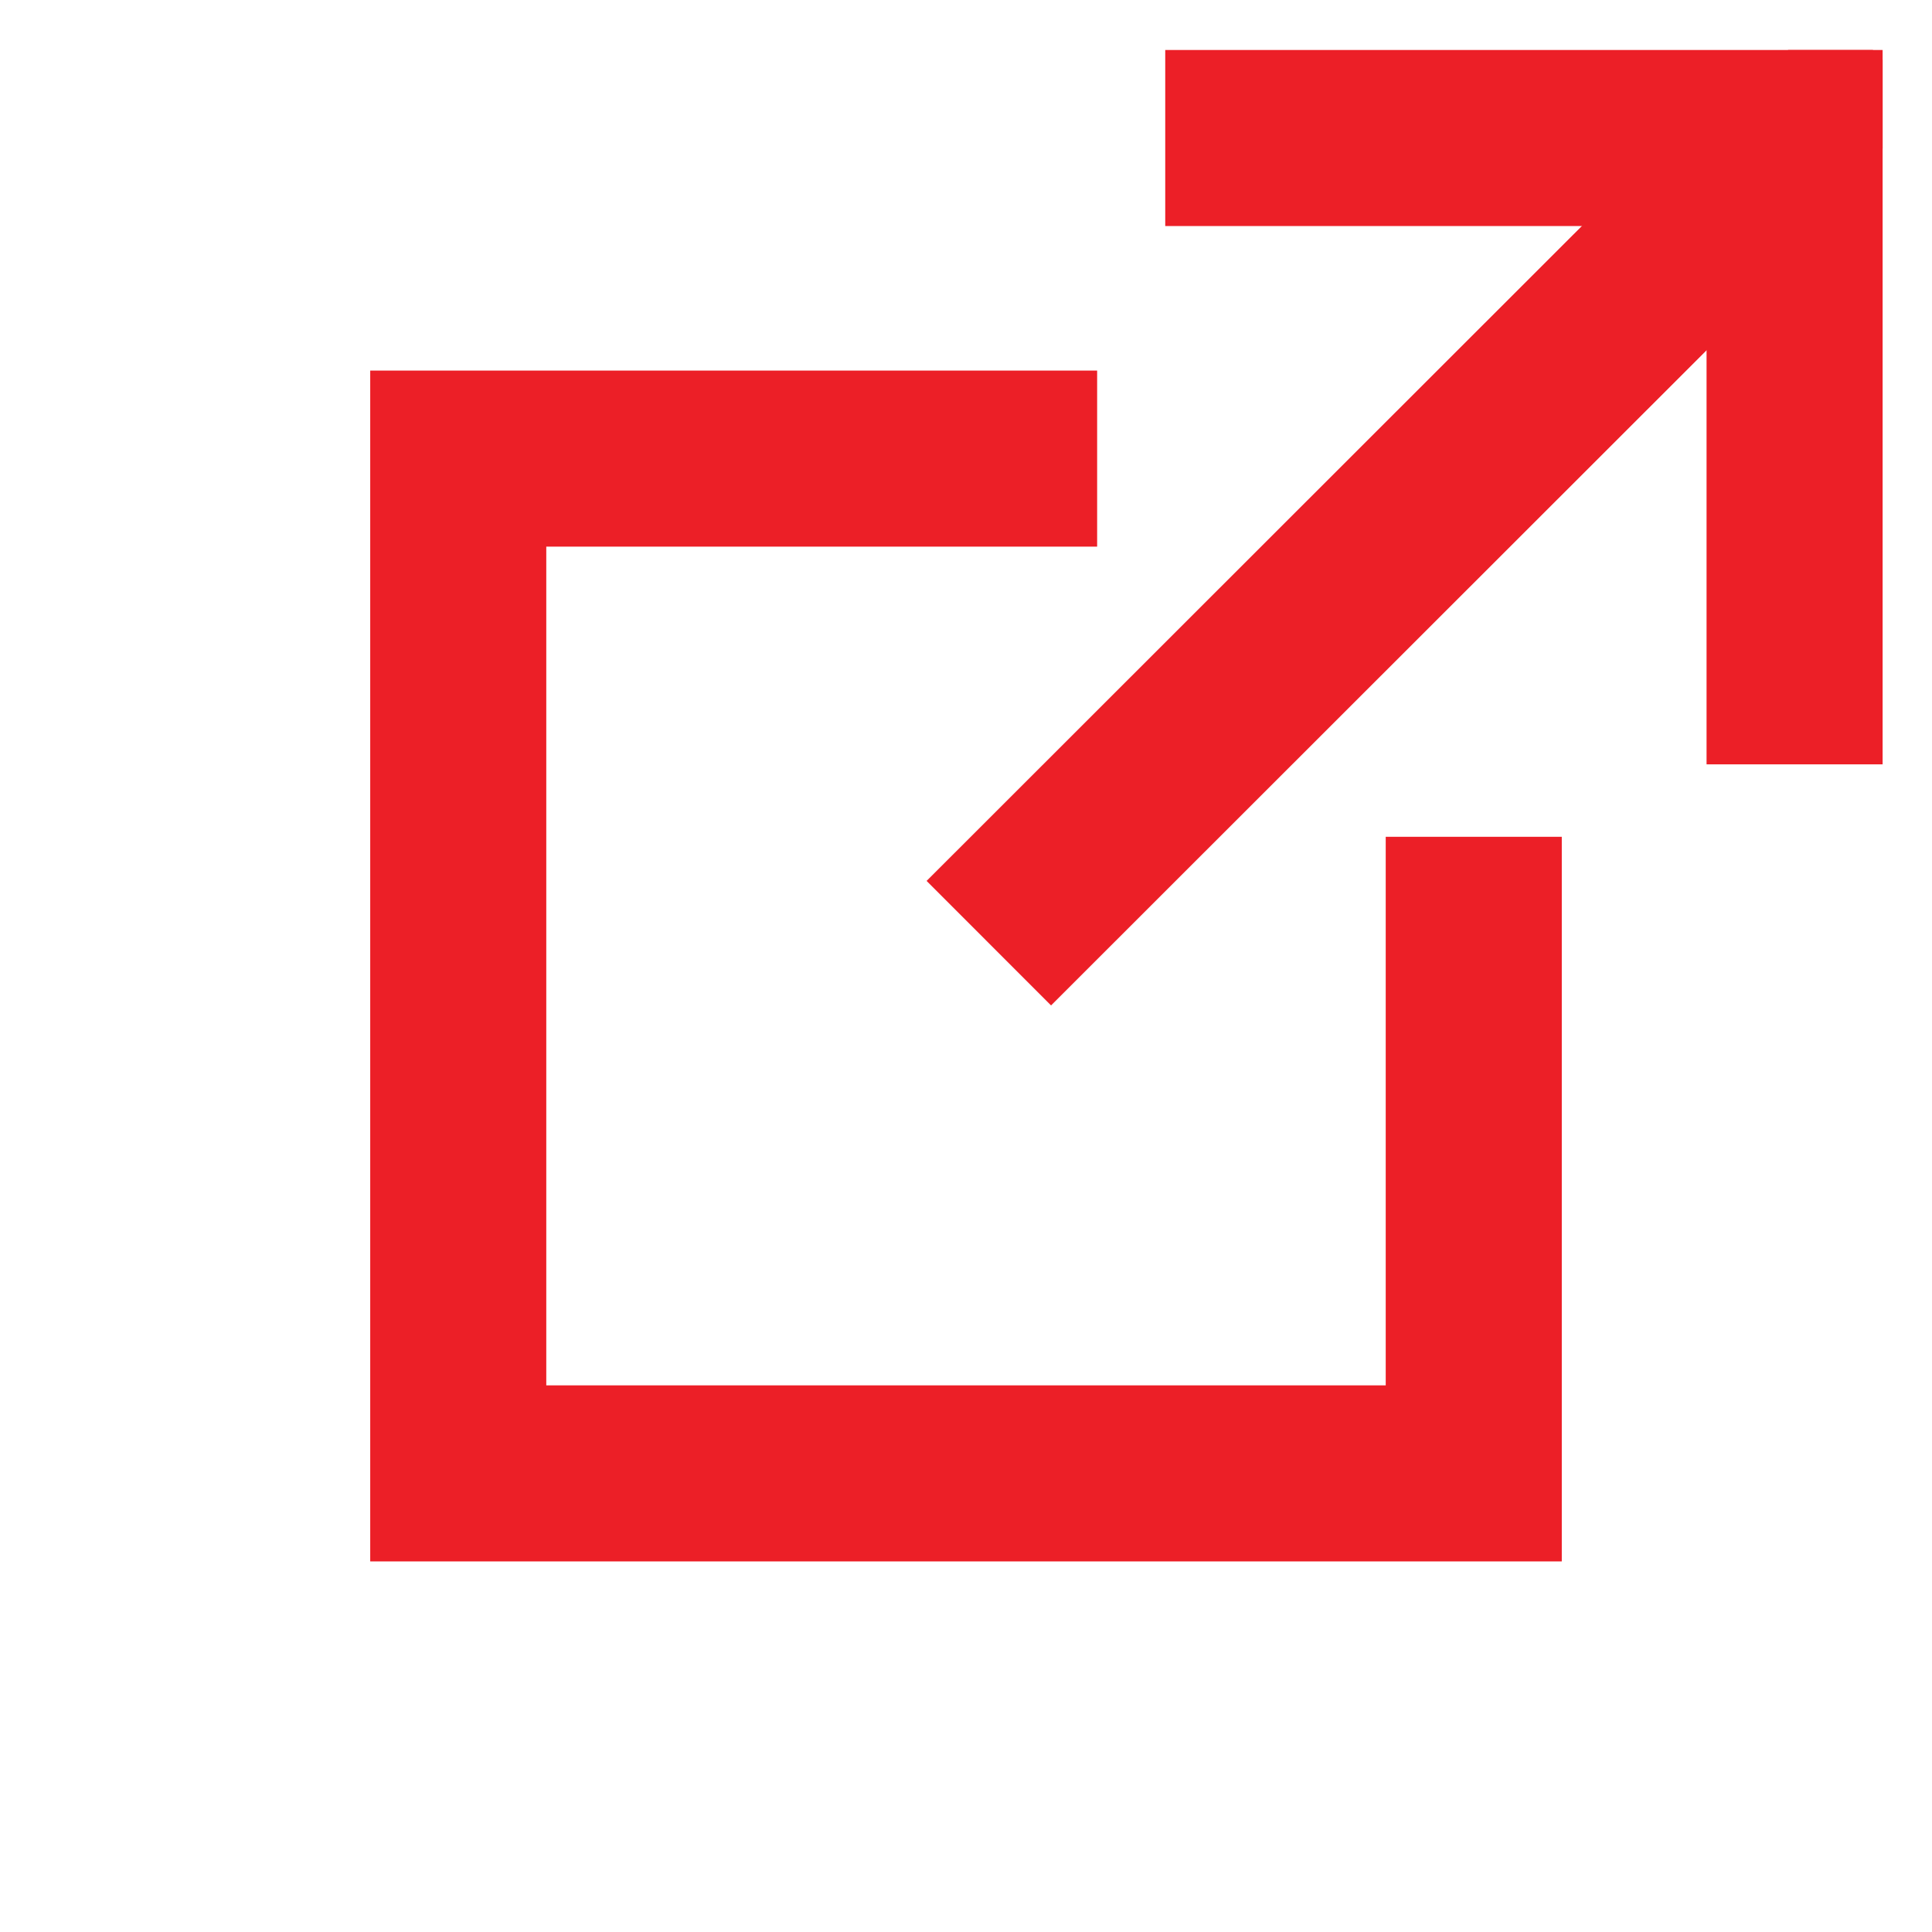 <?xml version="1.0" encoding="UTF-8" standalone="no"?>
<!-- Created with Inkscape (http://www.inkscape.org/) -->

<svg
   width="16"
   height="16"
   viewBox="0 0 16 16"
   version="1.1"
   id="svg1"
   inkscape:version="1.3.2 (091e20e, 2023-11-25)"
   sodipodi:docname="outlink.svg"
   xmlns:inkscape="http://www.inkscape.org/namespaces/inkscape"
   xmlns:sodipodi="http://sodipodi.sourceforge.net/DTD/sodipodi-0.dtd"
   xmlns="http://www.w3.org/2000/svg"
   xmlns:svg="http://www.w3.org/2000/svg">
  <sodipodi:namedview
     id="namedview1"
     pagecolor="#ffffff"
     bordercolor="#000000"
     borderopacity="0.25"
     inkscape:showpageshadow="2"
     inkscape:pageopacity="0.0"
     inkscape:pagecheckerboard="0"
     inkscape:deskcolor="#d1d1d1"
     inkscape:document-units="px"
     inkscape:zoom="23.216557"
     inkscape:cx="4.6518525"
     inkscape:cy="6.2455427"
     inkscape:window-width="1392"
     inkscape:window-height="847"
     inkscape:window-x="52"
     inkscape:window-y="25"
     inkscape:window-maximized="0"
     inkscape:current-layer="layer1" />
  <defs
     id="defs1">
    <inkscape:path-effect
       effect="powermask"
       id="path-effect5"
       is_visible="true"
       lpeversion="1"
       uri="#mask-powermask-path-effect5"
       invert="false"
       hide_mask="false"
       background="true"
       background_color="#ffffffff" />
    <filter
       id="mask-powermask-path-effect3_inverse"
       inkscape:label="filtermask-powermask-path-effect3"
       style="color-interpolation-filters:sRGB"
       height="100"
       width="100"
       x="-50"
       y="-50">
      <feColorMatrix
         id="mask-powermask-path-effect3_primitive1"
         values="1"
         type="saturate"
         result="fbSourceGraphic" />
      <feColorMatrix
         id="mask-powermask-path-effect3_primitive2"
         values="-1 0 0 0 1 0 -1 0 0 1 0 0 -1 0 1 0 0 0 1 0 "
         in="fbSourceGraphic" />
    </filter>
  </defs>
  <g
     inkscape:label="Layer 1"
     inkscape:groupmode="layer"
     id="layer1">
    <path
       id="rect1"
       mask="none"
       style="fill:none;stroke:#ec1f27;stroke-width:1.458;stroke-dasharray:none;stroke-opacity:1"
       d="M 12.205,6.93 V 12.202 H 3.795 V 3.798 h 5.291"
       sodipodi:nodetypes="ccccc" />
    <path
       style="fill:none;stroke:#ec1f27;stroke-width:1.458;stroke-dasharray:none;stroke-opacity:1"
       d="M 8.189,7.811 15.052,0.952"
       id="path2" />
    <path
       id="path2-1-8"
       style="fill:none;stroke:#ec1f27;stroke-width:1.458;stroke-dasharray:none;stroke-opacity:1;fill-opacity:1"
       d="M 14.862,6.33 V 0.494 M 9.65,1.143 h 5.861"
       sodipodi:nodetypes="cccc" />
    <rect
       style="fill:#ec1f27;stroke-width:1.458;stroke-dasharray:none;fill-opacity:1"
       id="rect4"
       width="0.783"
       height="0.816"
       x="14.808"
       y="0.414" />
  </g>
</svg>
